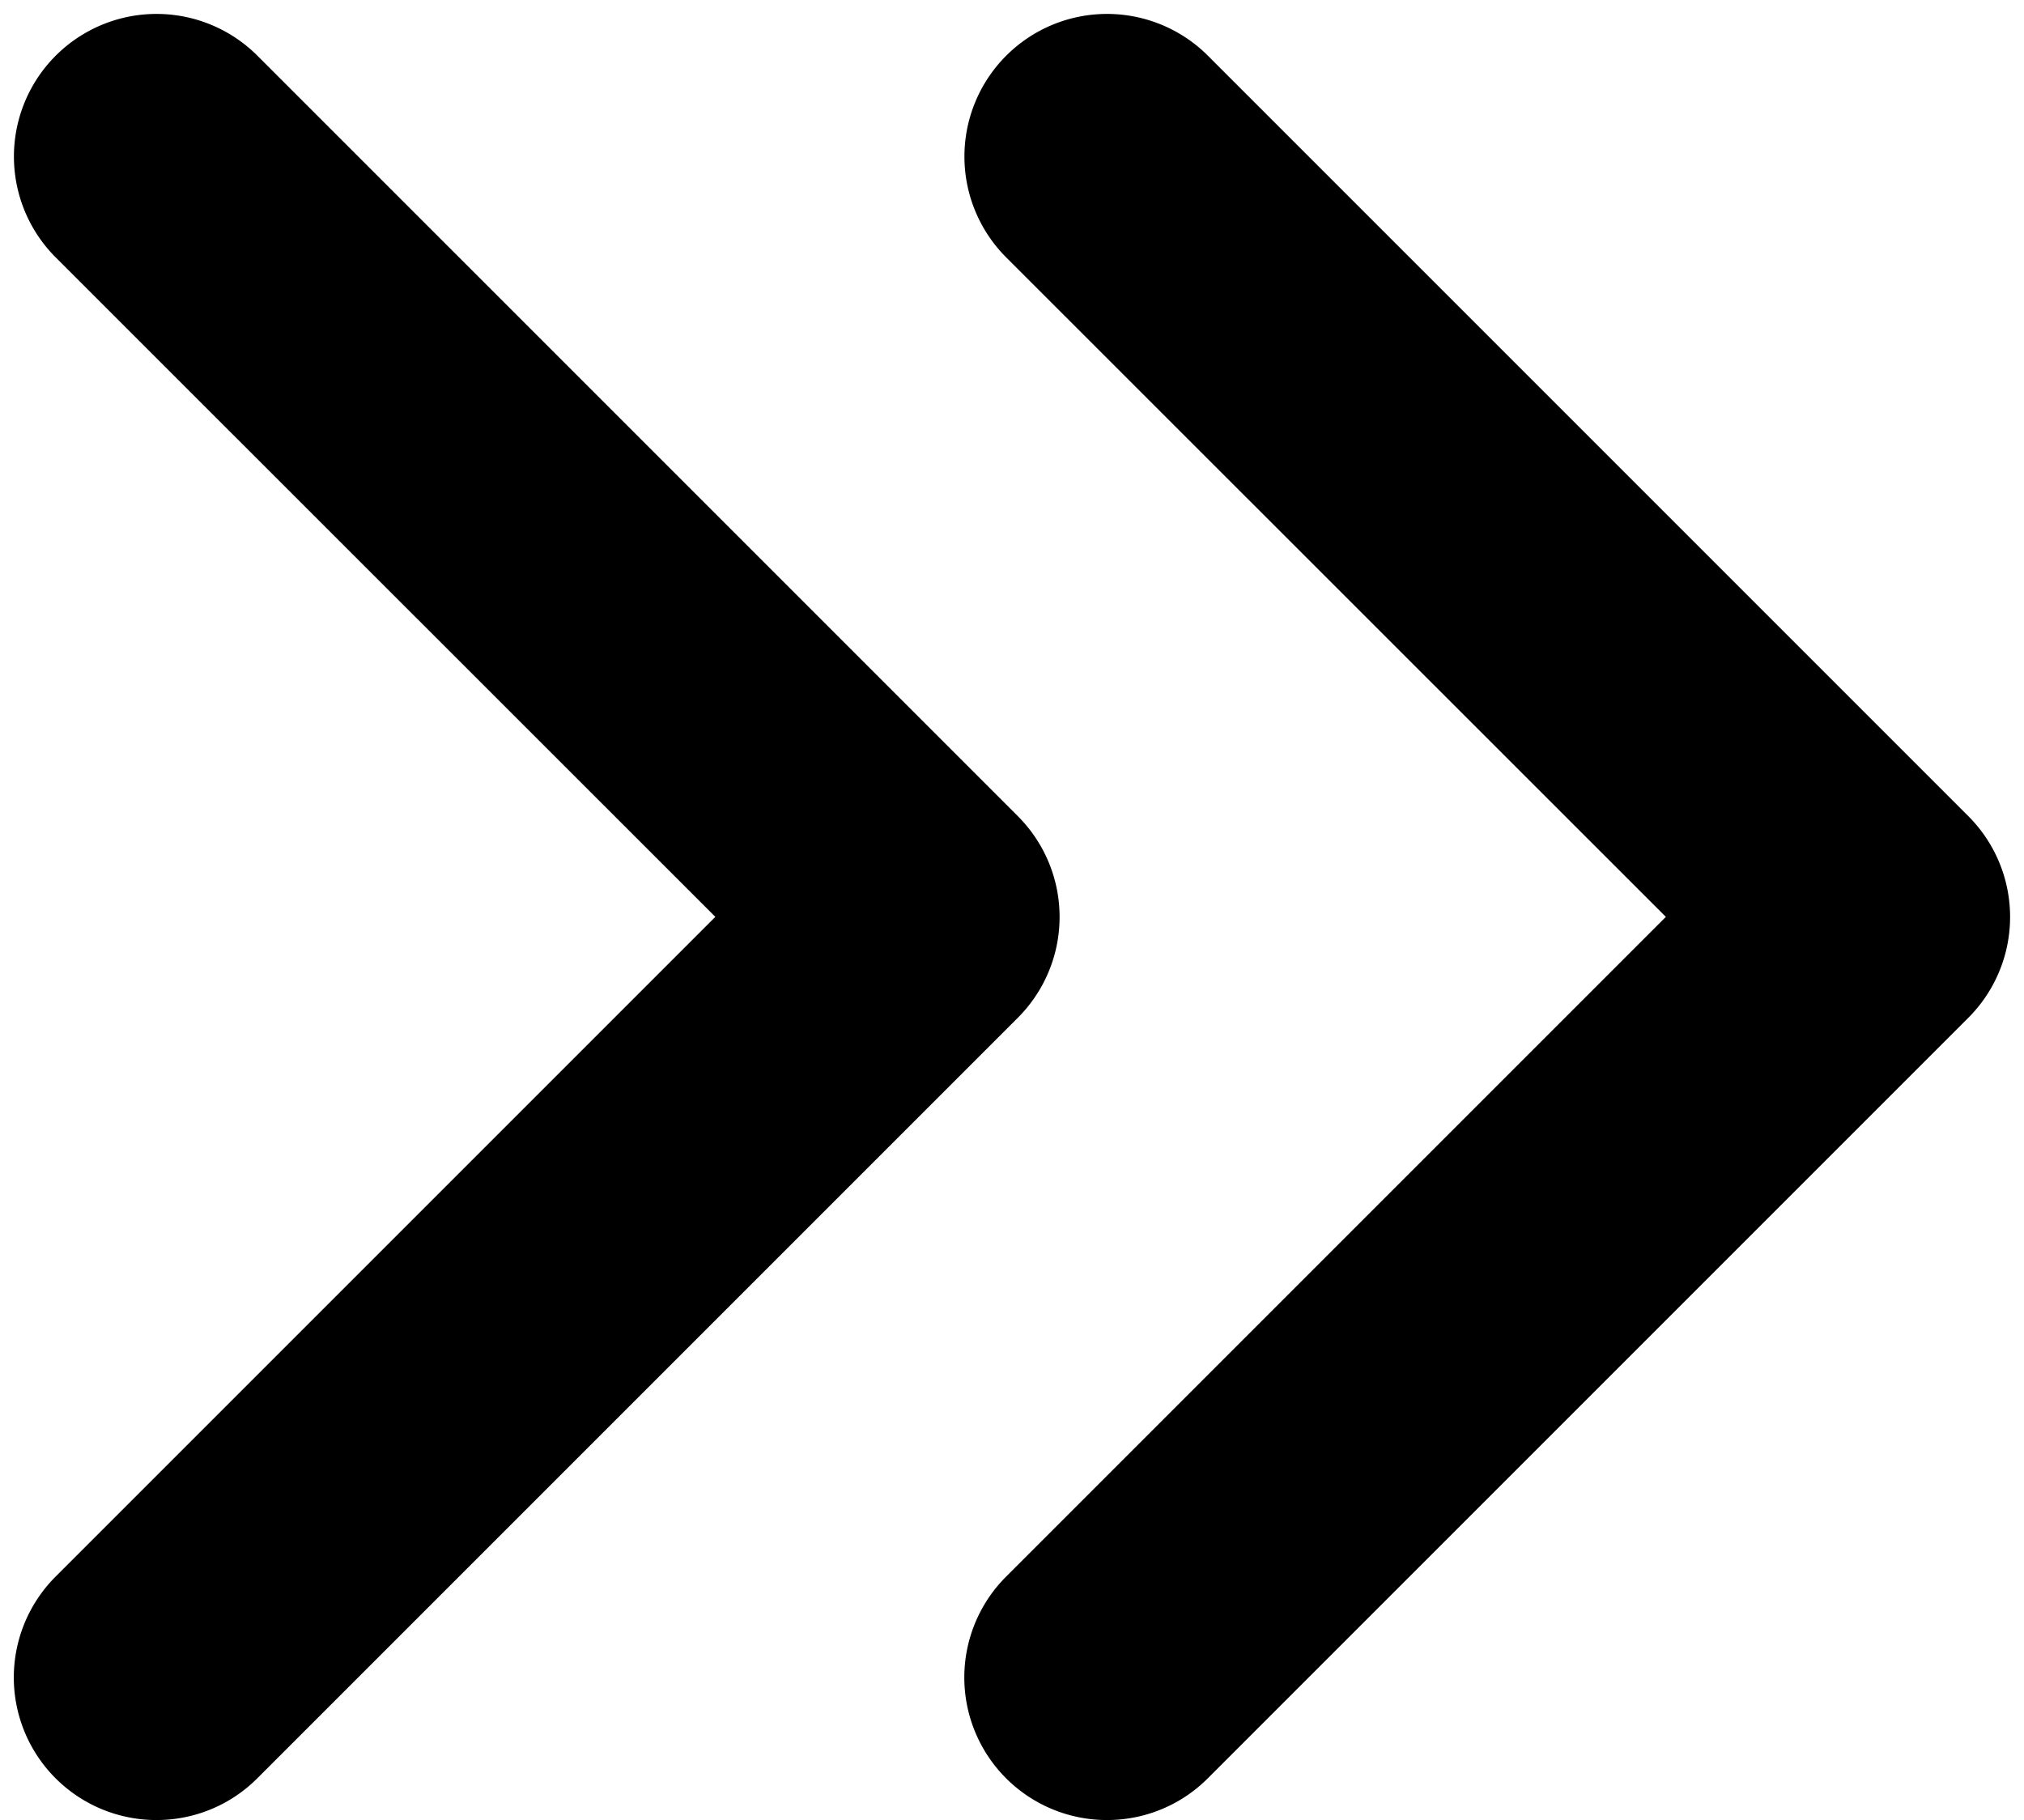 <svg xmlns="http://www.w3.org/2000/svg" viewBox="0 0 10.647 9.574"><path d="M.823 9.574a.75.75 0 0 1-.53-1.281l3.47-3.47-3.47-3.469A.75.75 0 1 1 1.354.293l4 4a.75.75 0 0 1 0 1.061l-4 4a.748.748 0 0 1-.531.22z"/><path d="M5.823 9.574a.75.75 0 0 1-.53-1.281l3.47-3.47-3.47-3.469A.75.75 0 1 1 6.354.293l4 4a.75.75 0 0 1 0 1.061l-4 4a.748.748 0 0 1-.531.22z"/></svg>